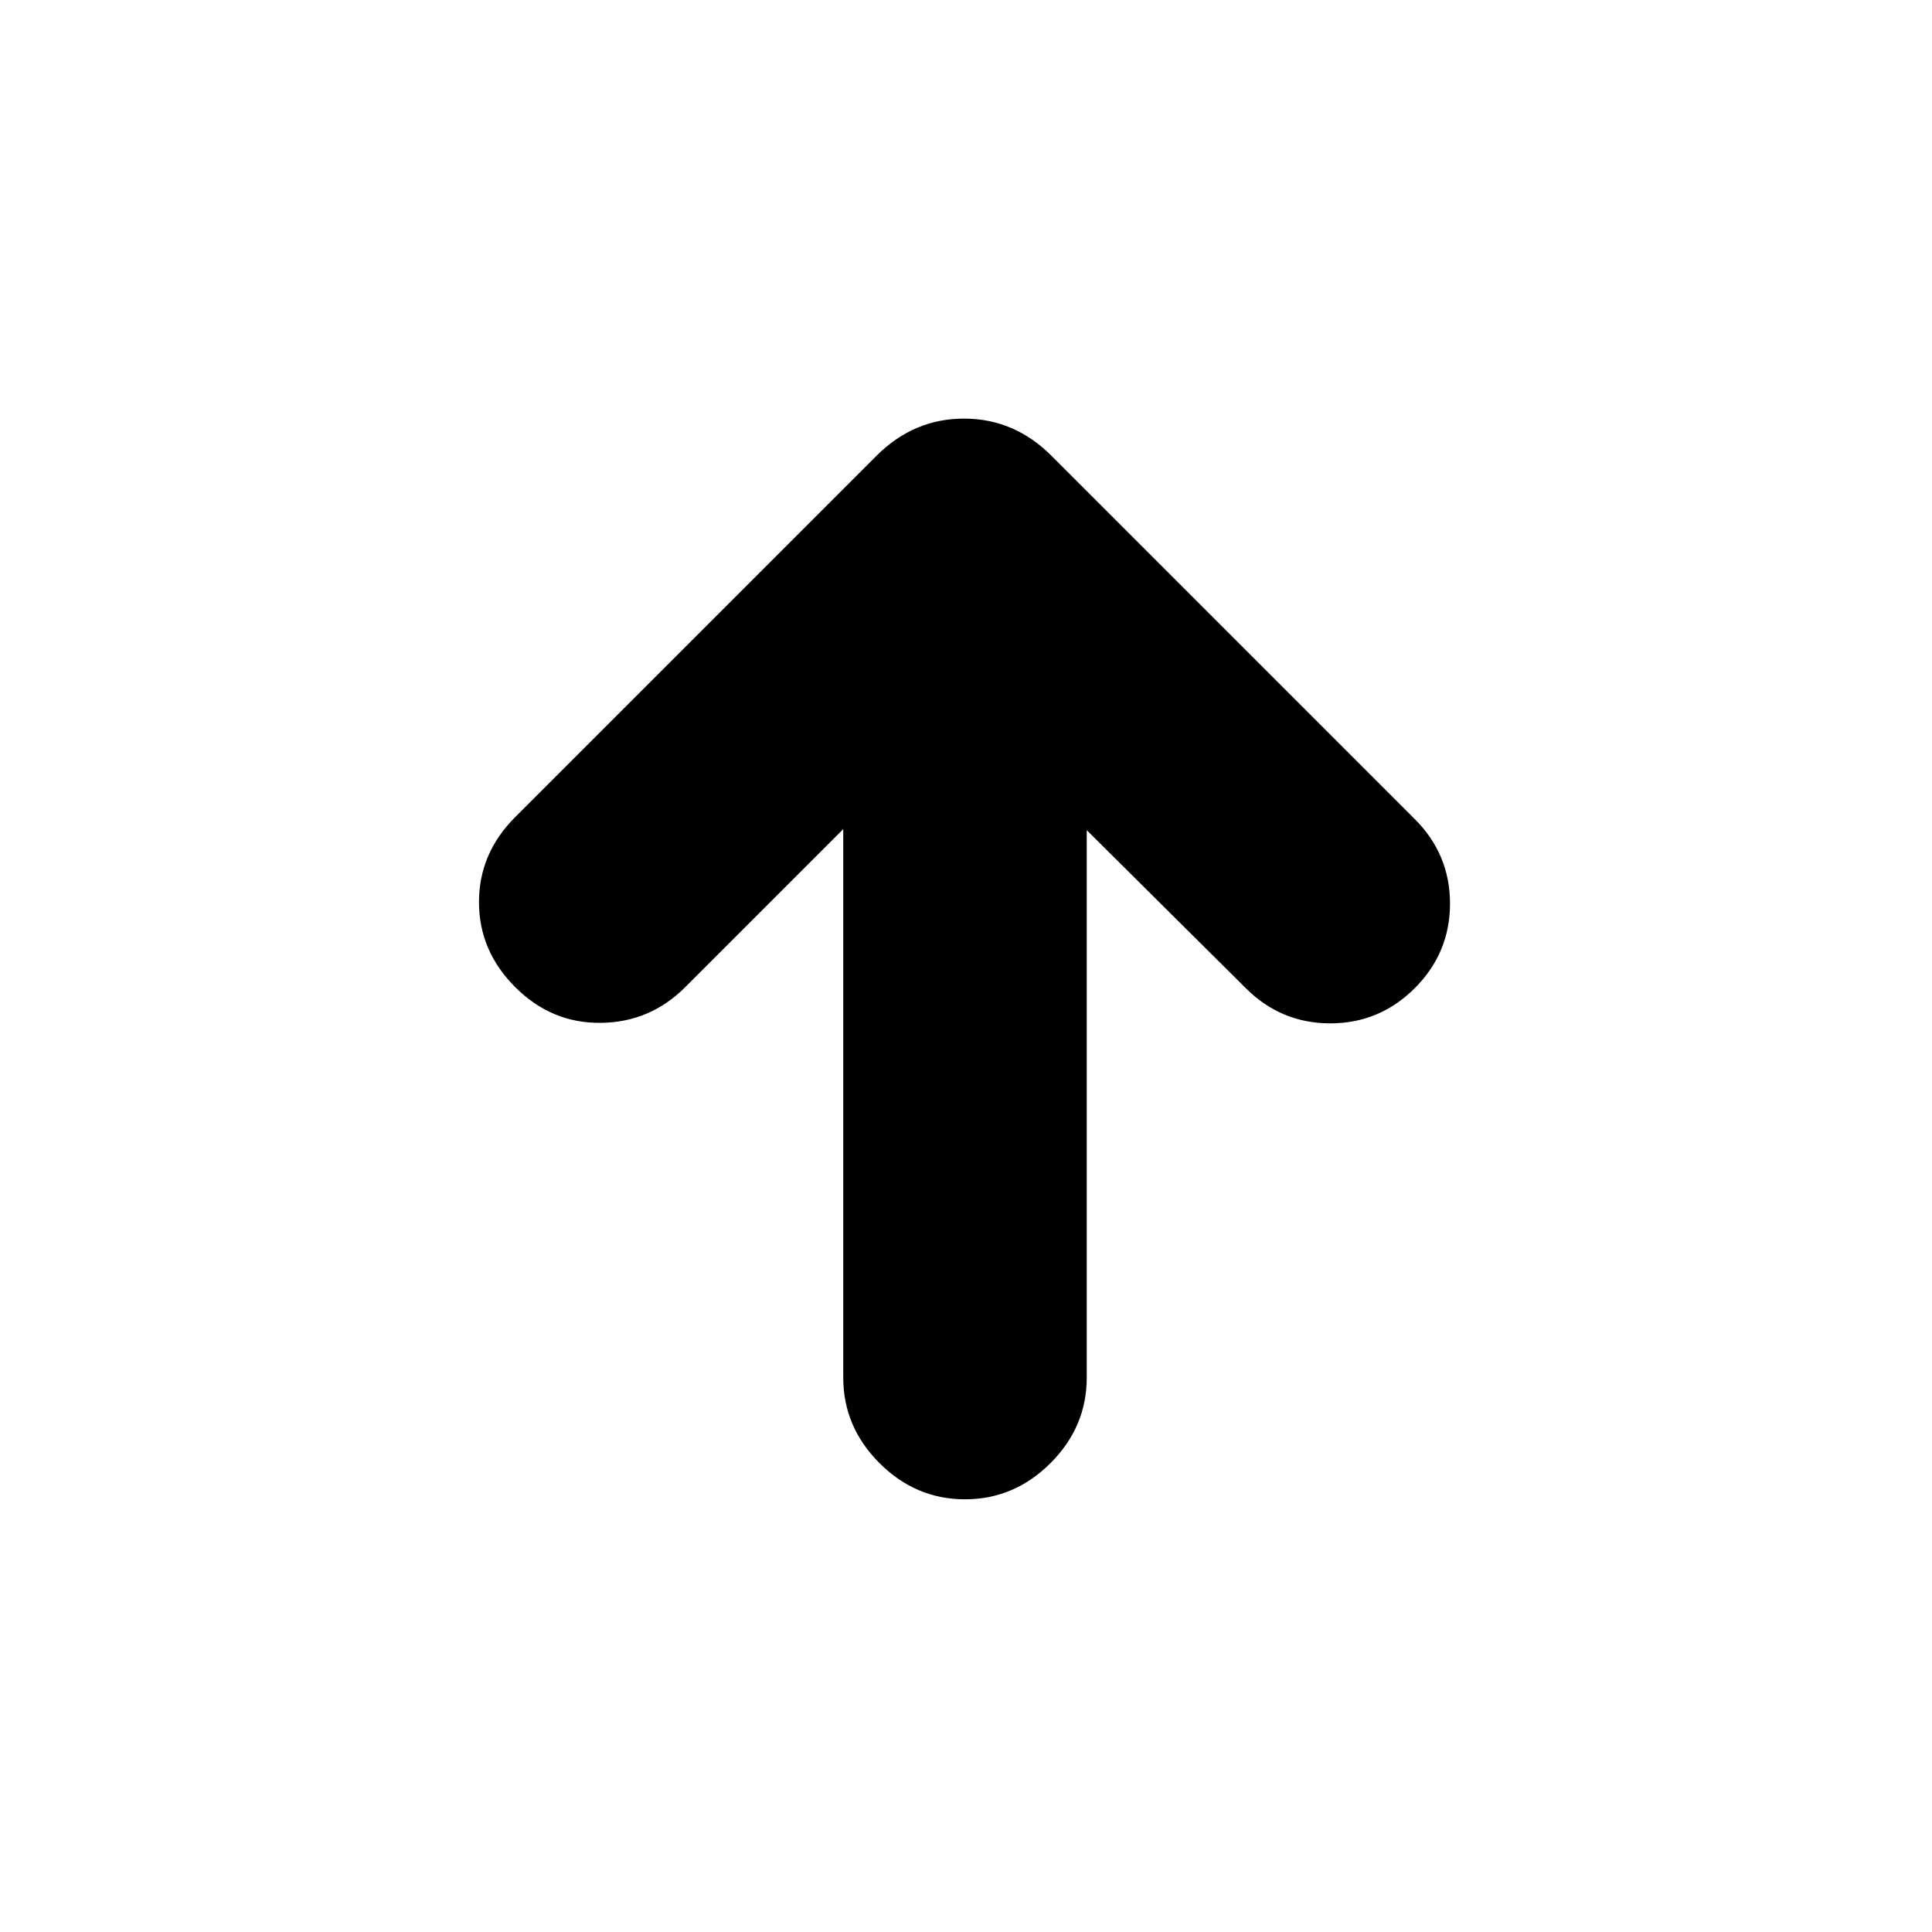 <svg xmlns="http://www.w3.org/2000/svg" height="24" viewBox="0 -960 960 960" width="24"><path d="m419-548-78.5 78.5q-17.5 17.5-42 17.75T256-469.5q-18-18-18-42.25T256-554l179.5-179.5Q454-752 479-752t43.5 18.5L703-553q17.5 17.5 17.5 42T703-469q-17.5 17.5-42 17.5T619-469l-79-78.5v272q0 24.5-18 42.5t-42.5 18q-24.5 0-42.5-18t-18-42.5V-548Z"/></svg>